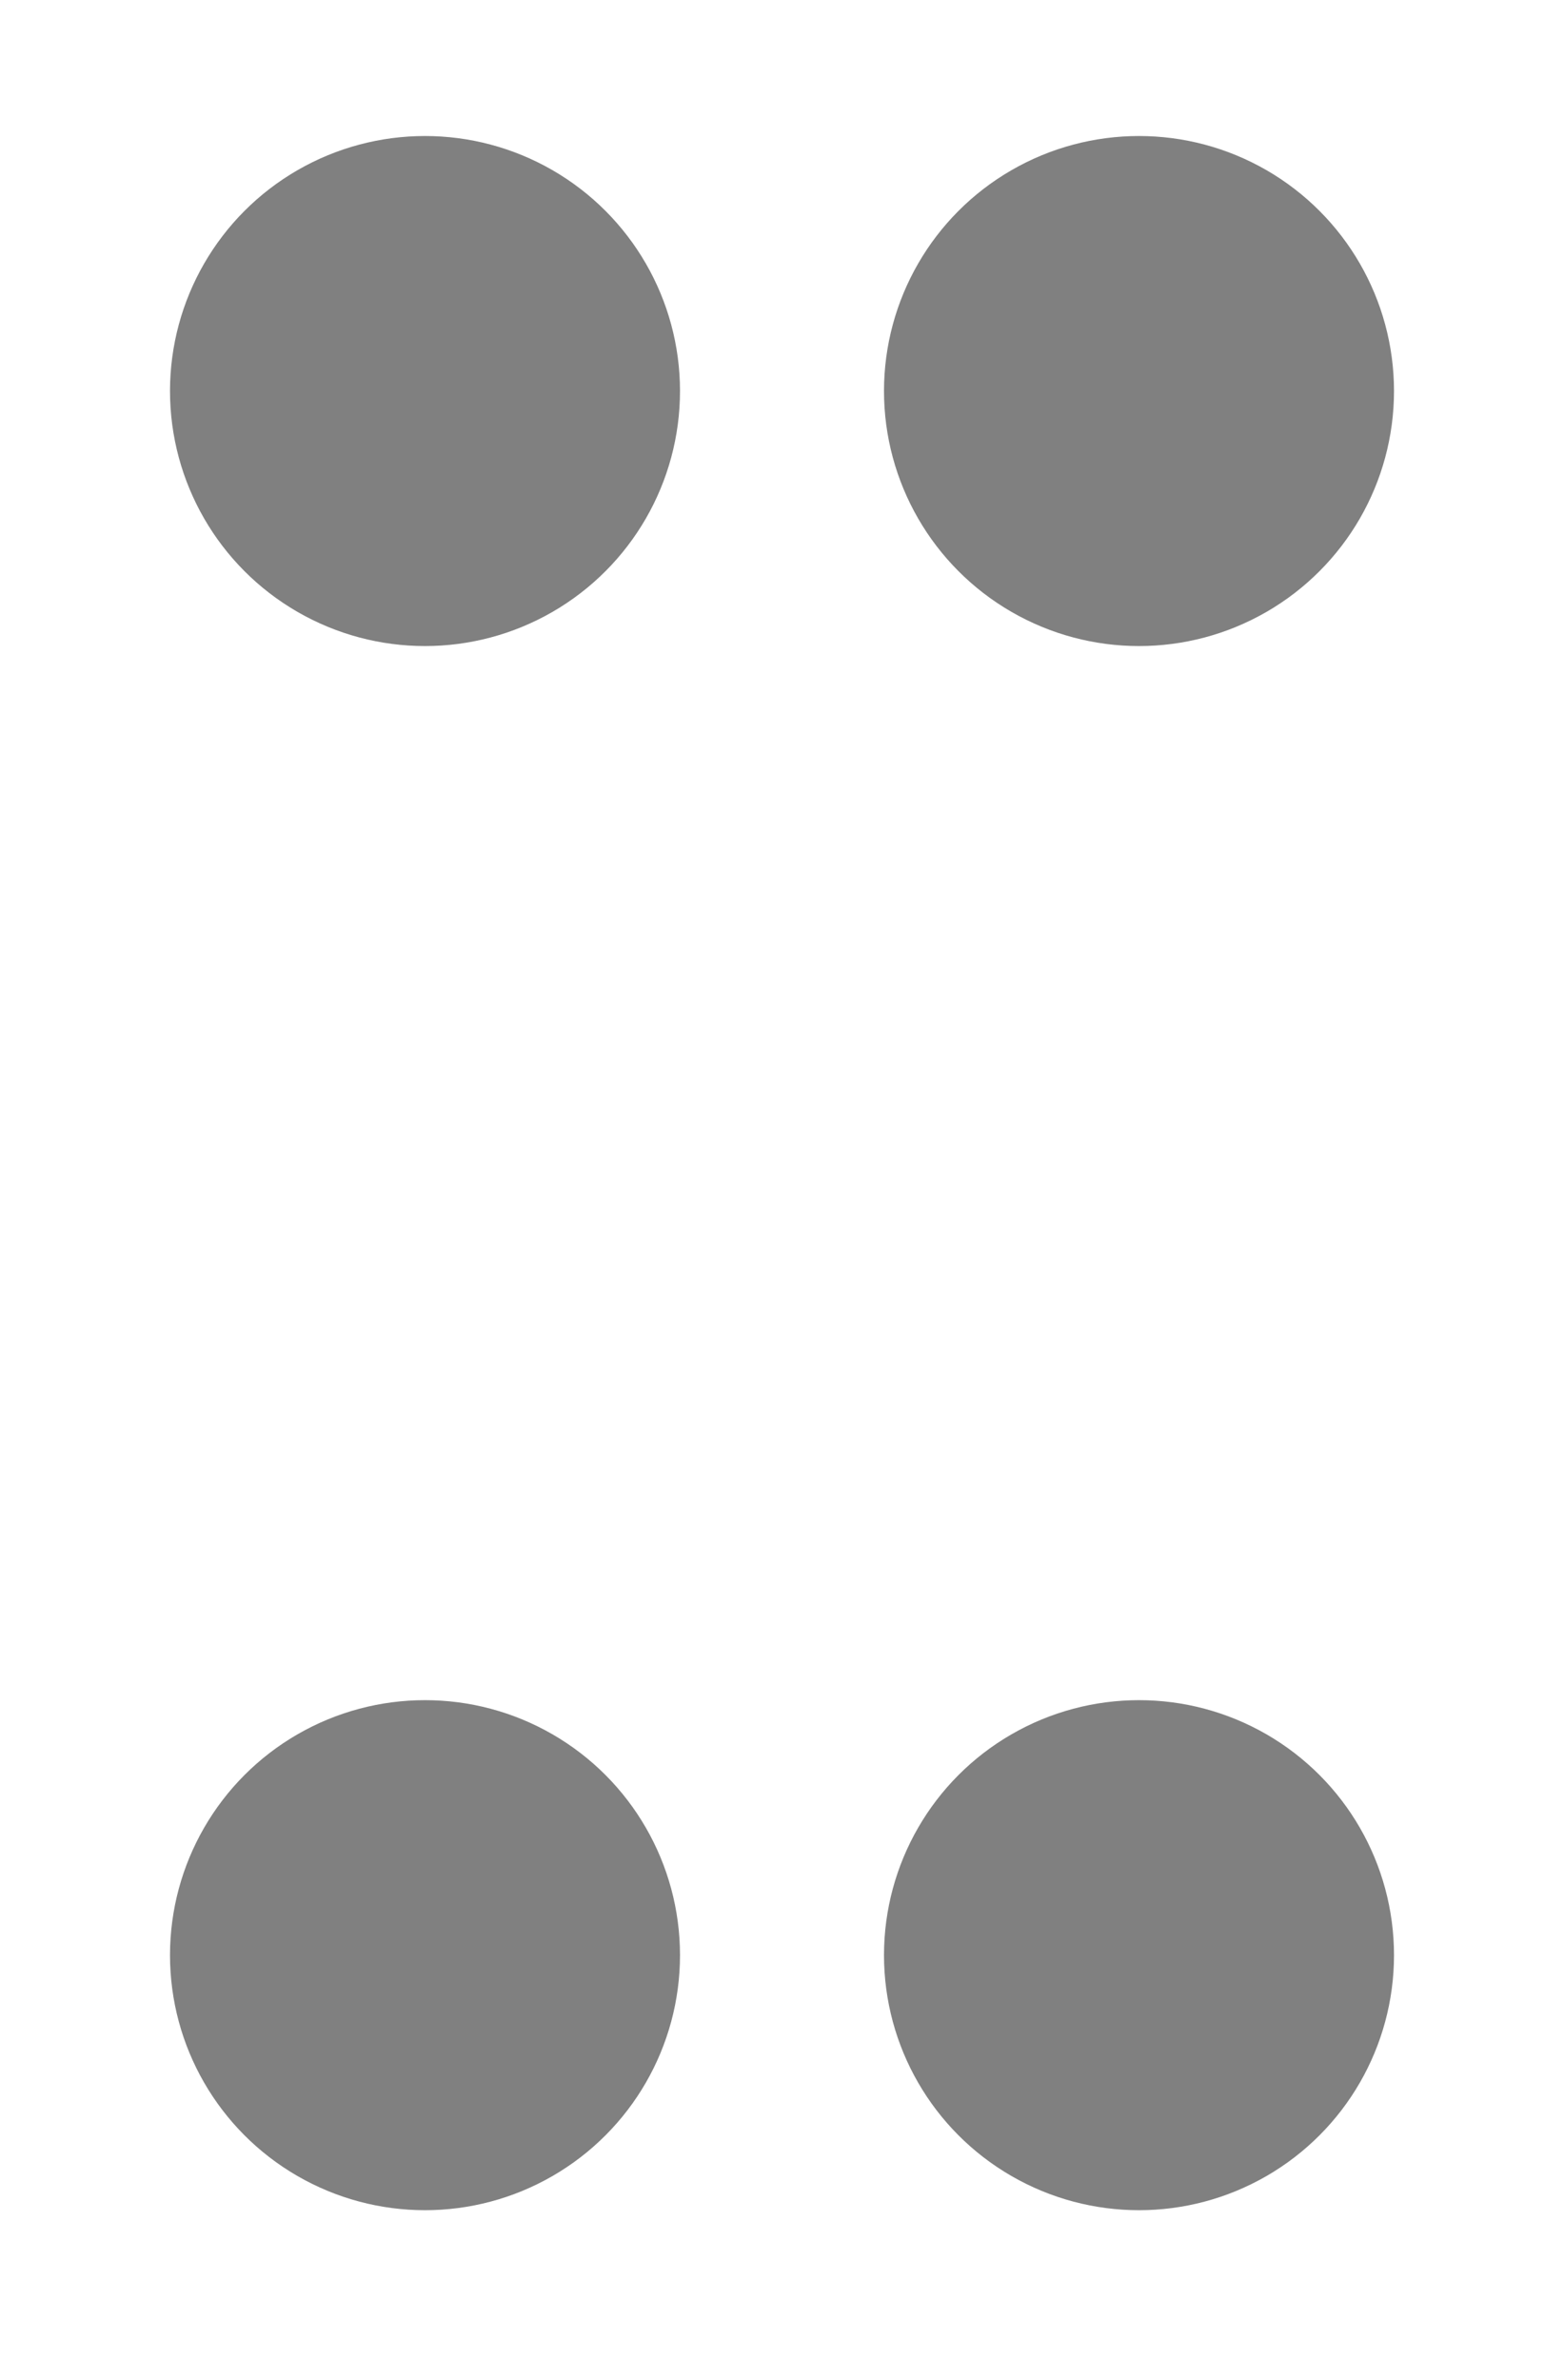 <?xml version="1.0" encoding="UTF-8"?>
<svg width="46px" height="70px" viewBox="0 0 46 70" version="1.1" xmlns="http://www.w3.org/2000/svg" xmlns:xlink="http://www.w3.org/1999/xlink">
    <!-- Generator: Sketch 52.6 (67491) - http://www.bohemiancoding.com/sketch -->
    <title>con_it</title>
    <desc>Created with Sketch.</desc>
    <g id="con_it" stroke="none" stroke-width="1" fill="none" fill-rule="evenodd">
        <circle id="Oval" fill="#808080" cx="12.5" cy="57.5" r="7.5"></circle>
        <circle id="Oval" fill="#808080" cx="33.5" cy="57.5" r="7.5"></circle>
        <circle id="Oval" fill="#808080" cx="12.5" cy="11.5" r="7.5"></circle>
        <circle id="Oval" fill="#808080" cx="33.5" cy="11.5" r="7.5"></circle>
    </g>
</svg>